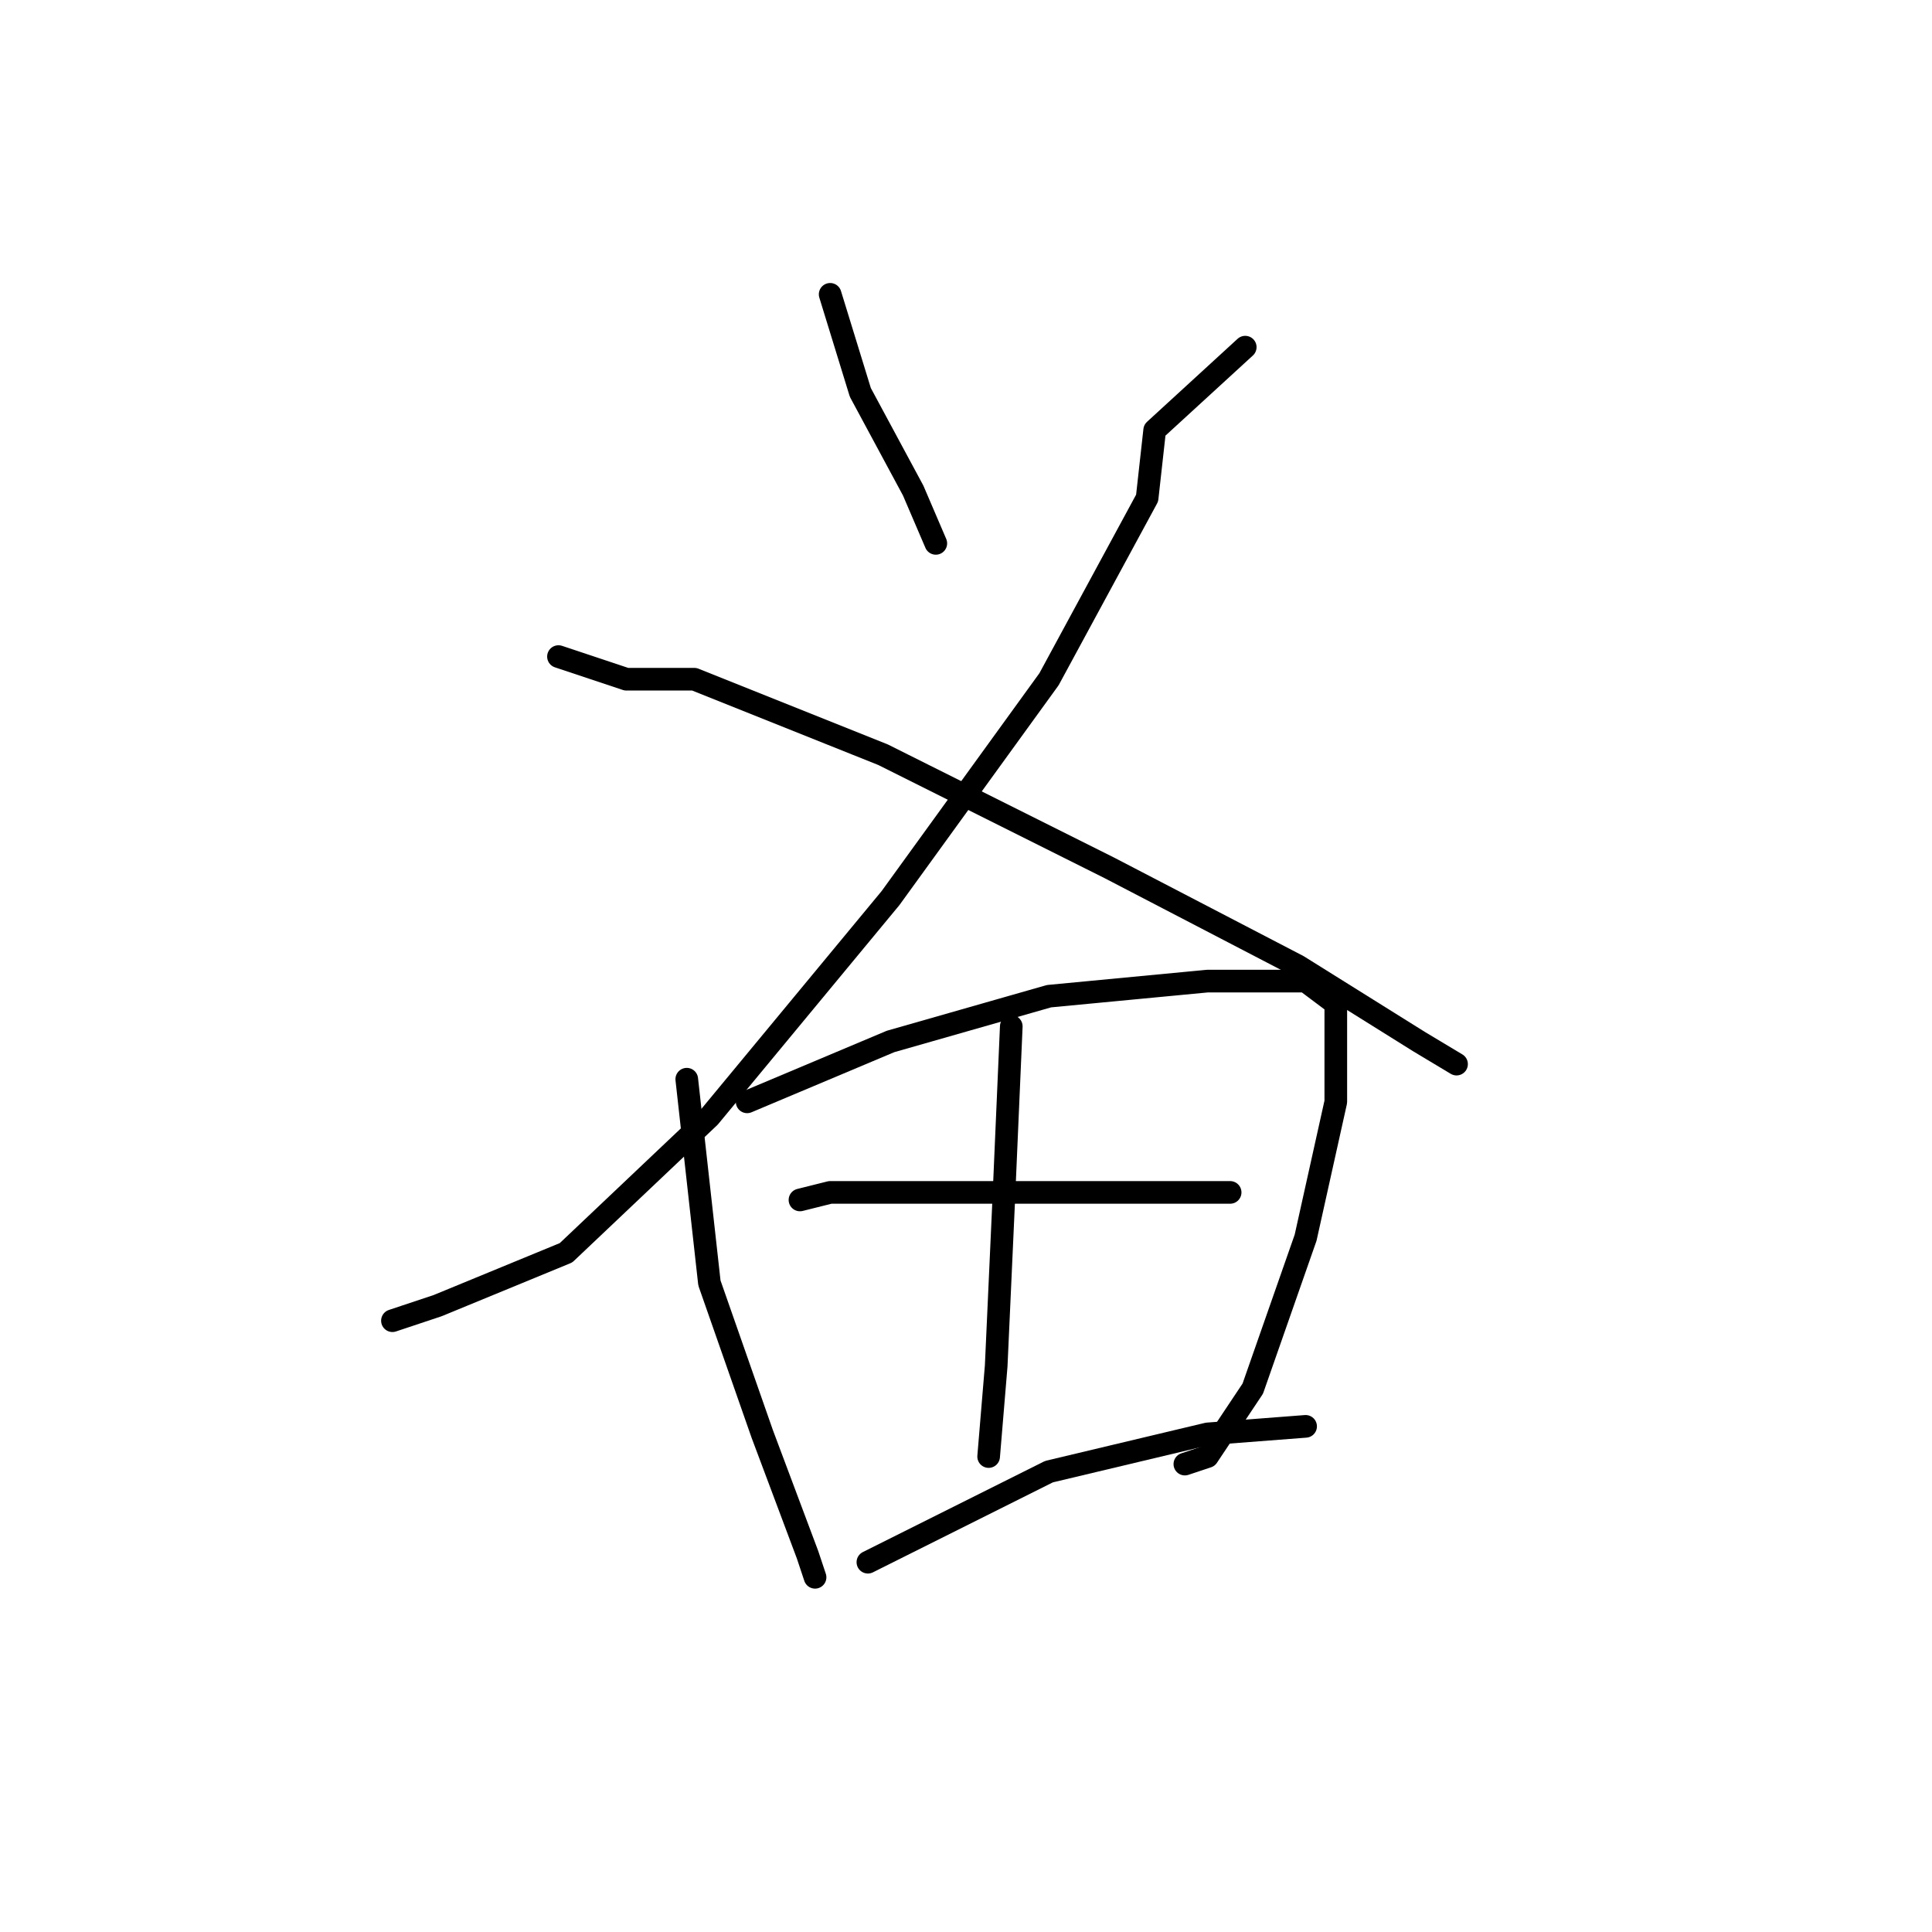 <?xml version="1.0" standalone="no"?>
    <svg width="256" height="256" xmlns="http://www.w3.org/2000/svg" version="1.1">
    <polyline stroke="black" stroke-width="3" stroke-linecap="round" fill="transparent" stroke-linejoin="round" points="110 39 114 52 121 65 124 72 124 72 " />
        <polyline stroke="black" stroke-width="3" stroke-linecap="round" fill="transparent" stroke-linejoin="round" points="165 46 153 57 152 66 139 90 118 119 94 148 75 166 58 173 52 175 52 175 " />
        <polyline stroke="black" stroke-width="3" stroke-linecap="round" fill="transparent" stroke-linejoin="round" points="74 87 83 90 92 90 117 100 147 115 172 128 188 138 193 141 193 141 " />
        <polyline stroke="black" stroke-width="3" stroke-linecap="round" fill="transparent" stroke-linejoin="round" points="91 143 94 170 101 190 107 206 108 209 108 209 " />
        <polyline stroke="black" stroke-width="3" stroke-linecap="round" fill="transparent" stroke-linejoin="round" points="99 146 118 138 139 132 160 130 173 130 177 133 177 146 173 164 166 184 160 193 157 194 157 194 " />
        <polyline stroke="black" stroke-width="3" stroke-linecap="round" fill="transparent" stroke-linejoin="round" points="134 136 133 159 132 181 131 193 131 193 " />
        <polyline stroke="black" stroke-width="3" stroke-linecap="round" fill="transparent" stroke-linejoin="round" points="106 159 110 158 117 158 136 158 155 158 163 158 163 158 " />
        <polyline stroke="black" stroke-width="3" stroke-linecap="round" fill="transparent" stroke-linejoin="round" points="115 207 139 195 160 190 173 189 173 189 " />
        </svg>